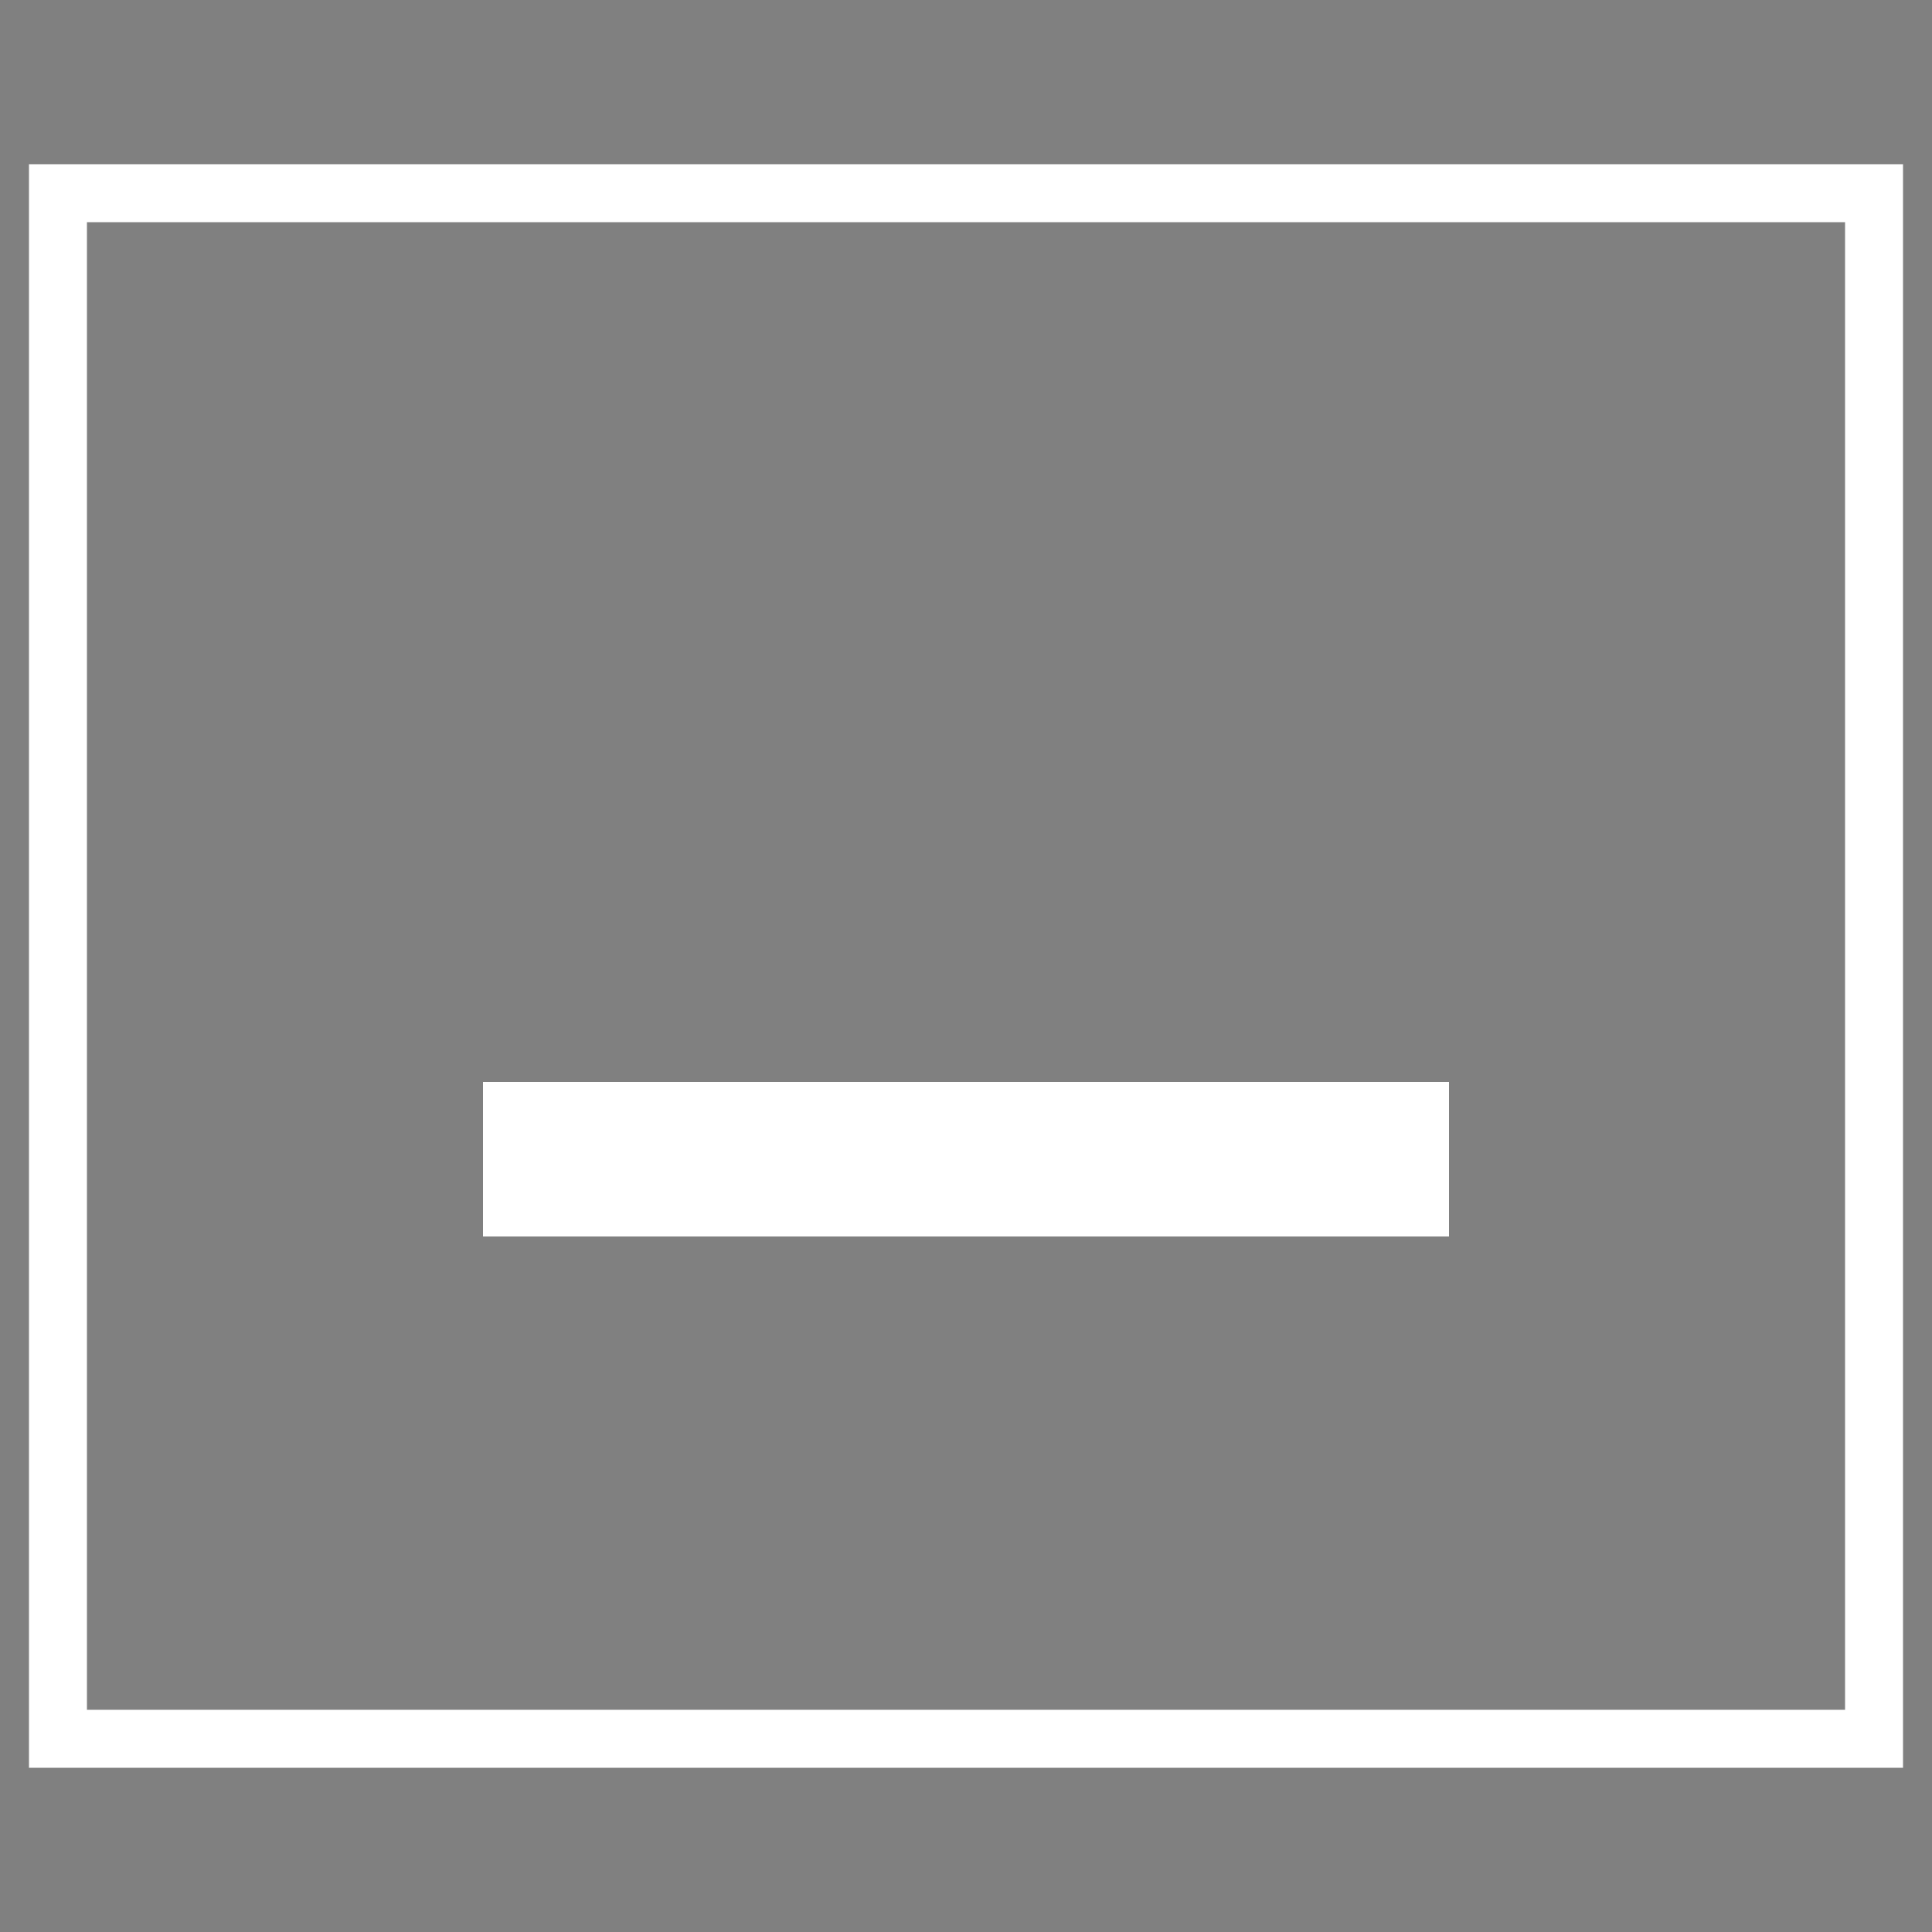 <?xml version="1.0" encoding="UTF-8"?>
<svg xmlns="http://www.w3.org/2000/svg" version="1.1" height="100" width="100">

  <rect width="100%" height="100%" fill="#808080" stroke="none"/>

  <rect style="fill:none;stroke:#FFFFFF;stroke-width:3" width="94" height="80" x="3" y="10"/>
  <path style="stroke:#FFFFFF;stroke-width:8" d="M 25 60 75 60" />
</svg>
